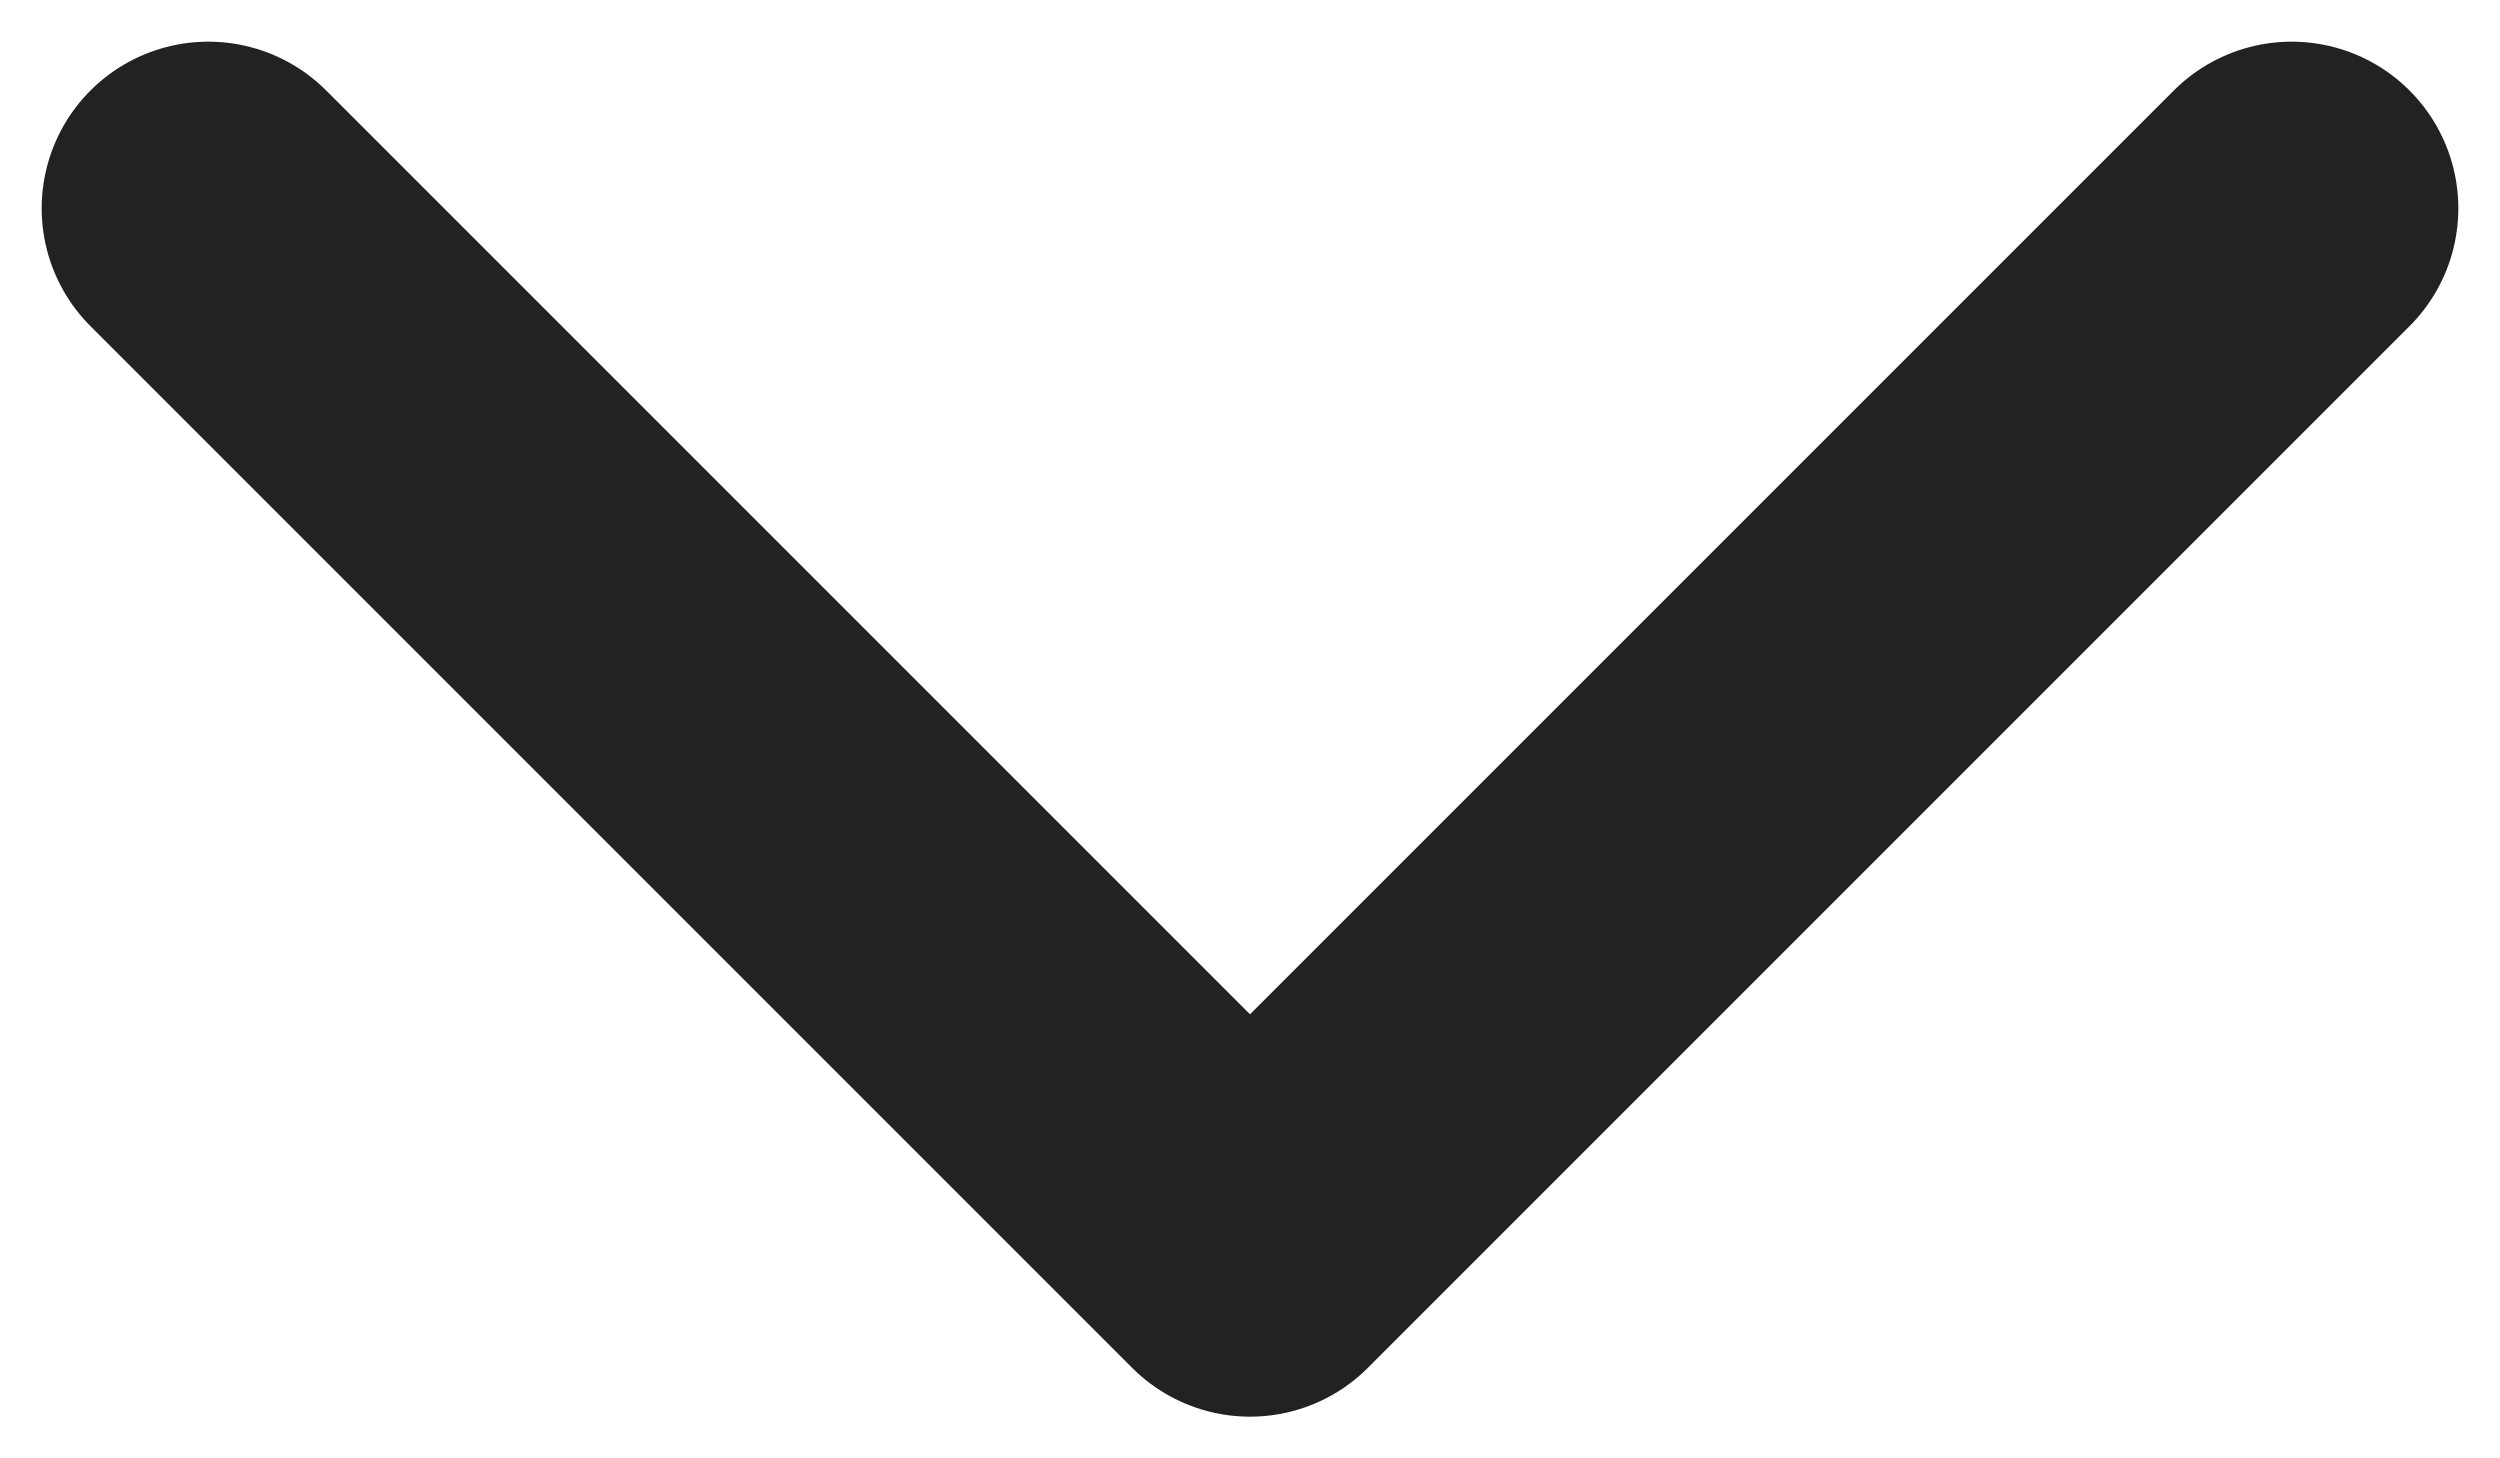 <svg xmlns="http://www.w3.org/2000/svg" width="12" height="7" viewBox="0 0 12 7">
    <path fill="none" fill-rule="evenodd" stroke="#222" stroke-linecap="round" stroke-linejoin="round" stroke-width="1.6" d="M1 1l5 5 5-5"/>
</svg>
